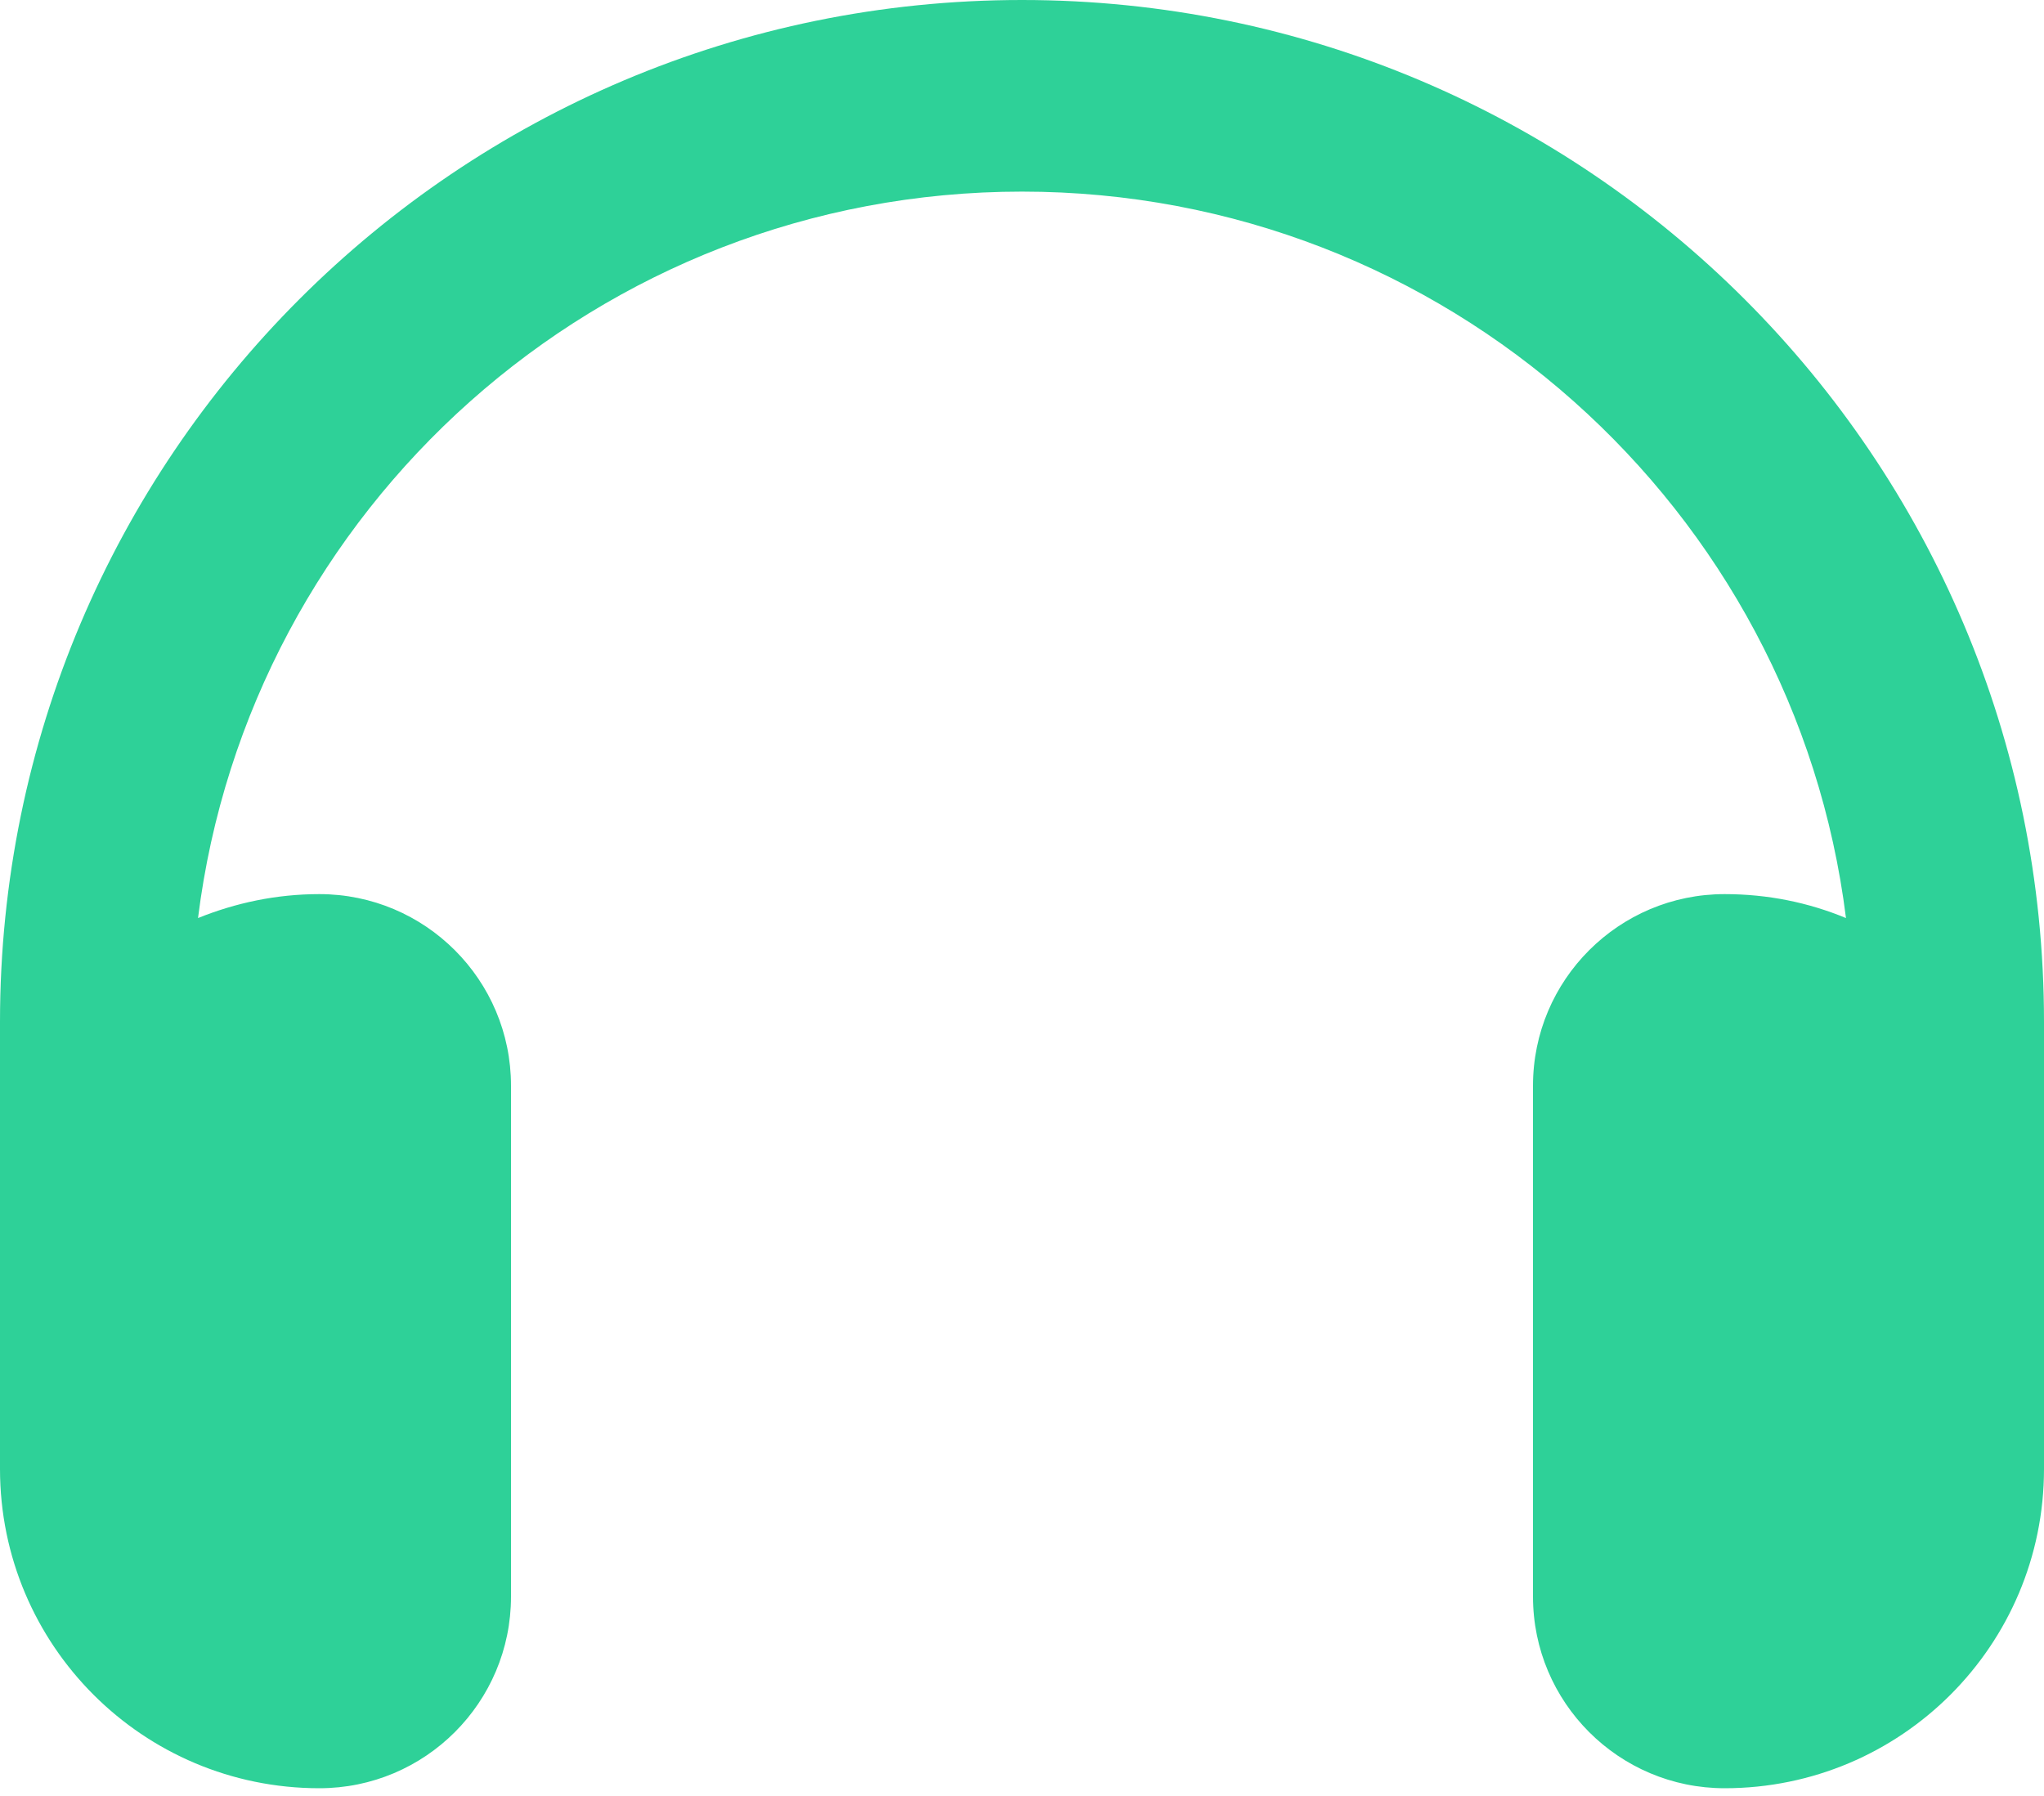 <svg width="66" height="58" viewBox="0 0 66 58" fill="none" xmlns="http://www.w3.org/2000/svg">
<path d="M33 6.188C19.323 6.188 8.044 16.423 6.394 29.648C7.605 29.159 8.92 28.875 10.312 28.875C13.729 28.875 16.5 31.646 16.5 35.062V51.562C16.5 54.978 13.729 57.75 10.312 57.75C4.615 57.75 0 53.135 0 47.438V45.375V39.188V33C0 14.773 14.773 0 33 0C51.227 0 66 14.773 66 33V39.188V45.375V47.438C66 53.135 61.385 57.75 55.688 57.75C52.272 57.75 49.5 54.978 49.5 51.562V35.062C49.5 31.646 52.272 28.875 55.688 28.875C57.08 28.875 58.395 29.146 59.606 29.648C57.956 16.423 46.677 6.188 33 6.188Z" fill="#2ED198"/>
</svg>
